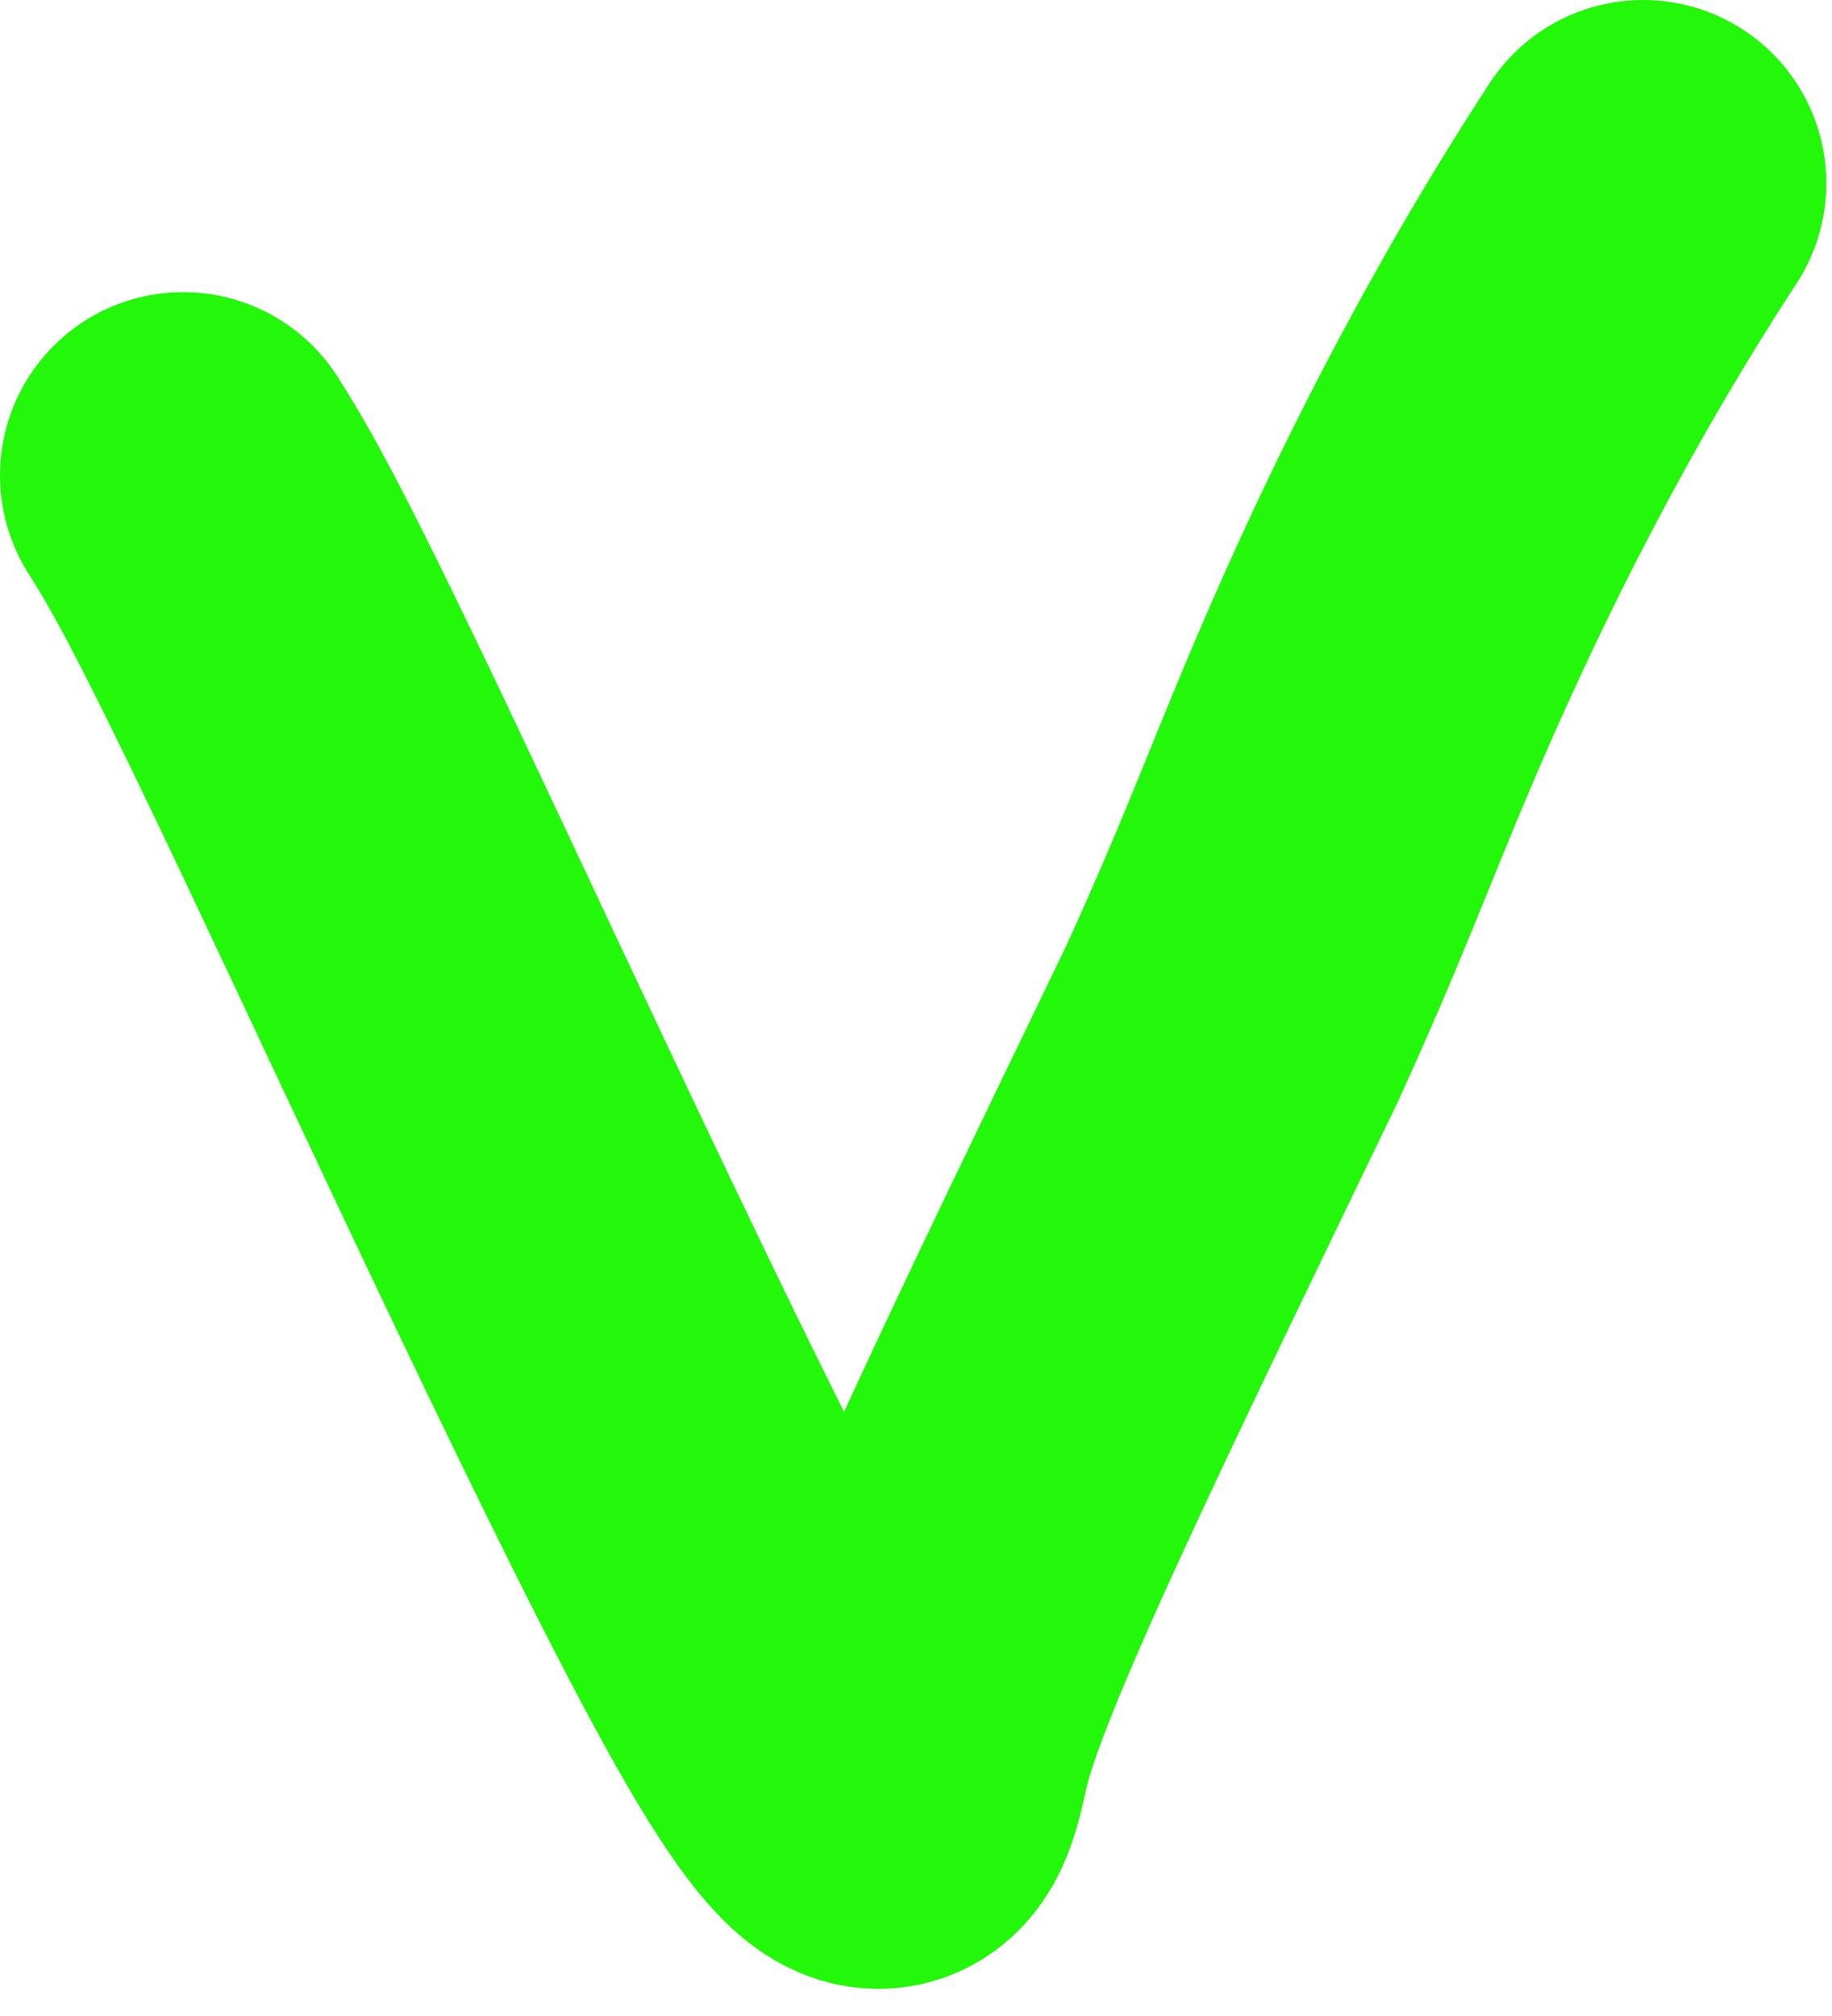 <svg width="20" height="22" viewBox="0 0 20 22" fill="none" xmlns="http://www.w3.org/2000/svg">
<path d="M2 5.188C2.277 5.631 2.554 6.074 3.804 8.71C5.054 11.347 7.268 16.163 8.464 18.285C9.661 20.406 9.771 19.686 9.911 19.067C10.167 17.936 11.551 15.11 13.451 11.171C14.189 9.558 14.465 8.728 15.079 7.331C15.692 5.934 16.633 3.997 17.938 2" stroke="#23F80B" stroke-width="4" stroke-linecap="round"/>
</svg>
